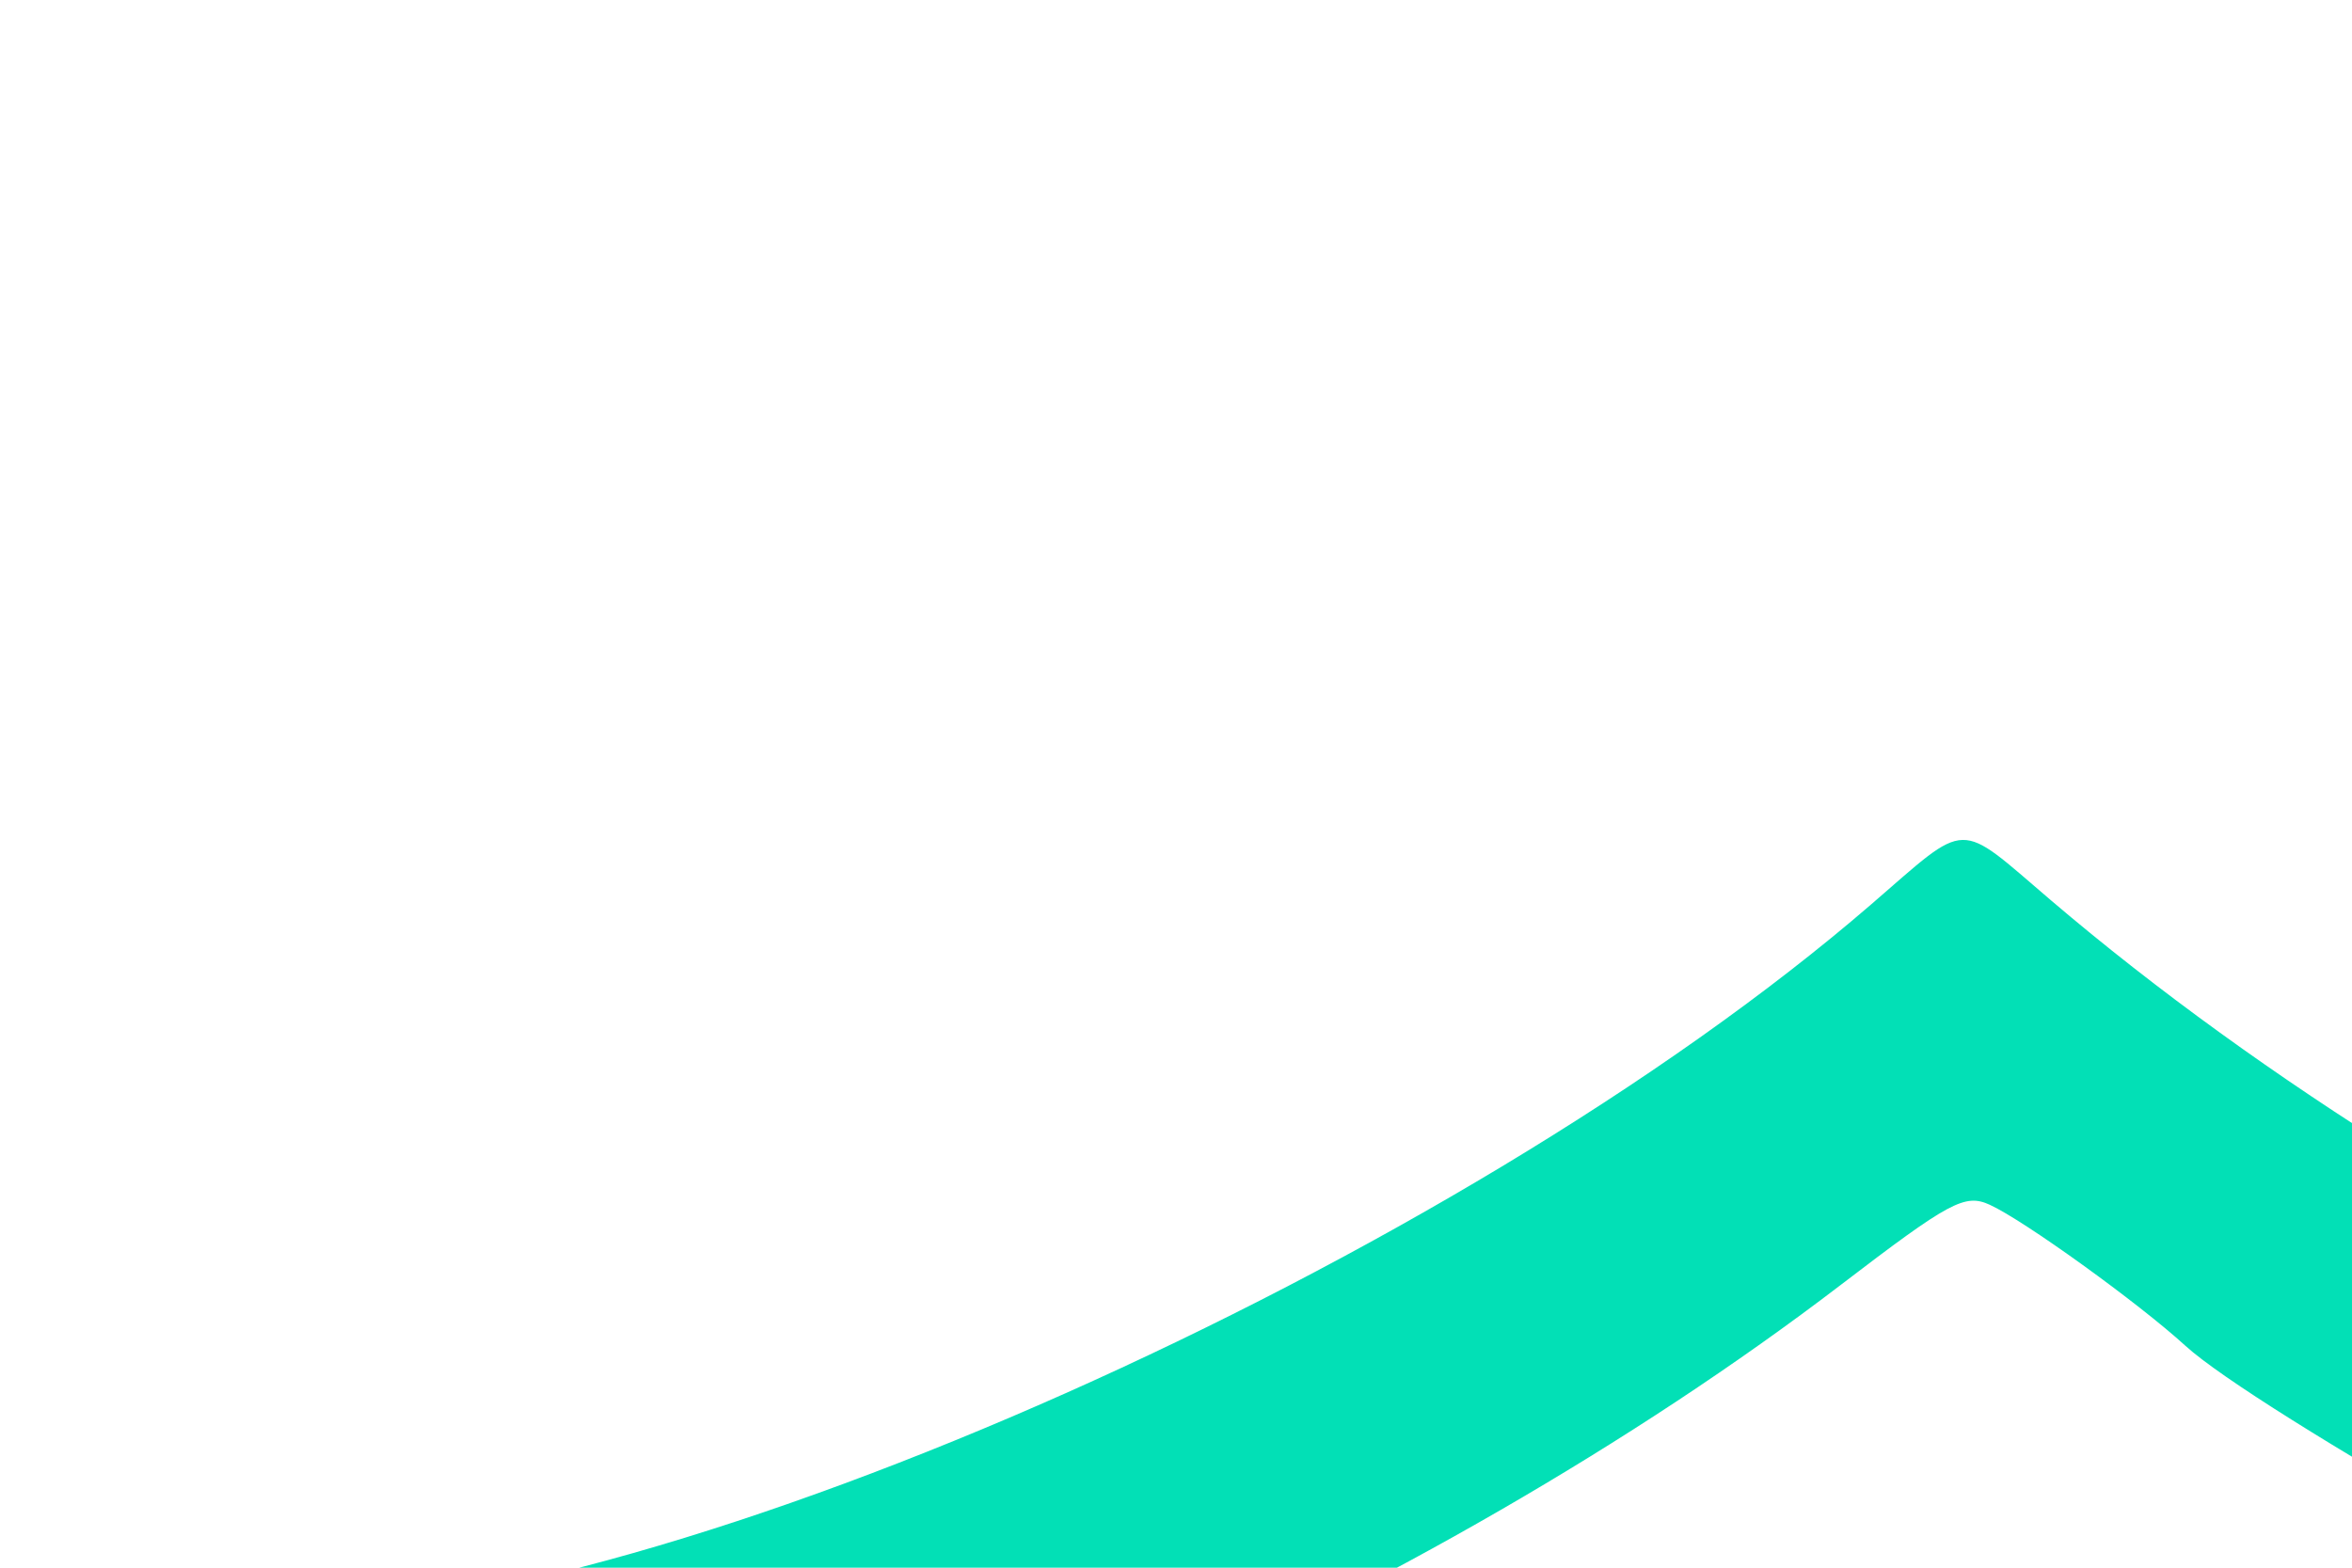 <?xml version="1.0" encoding="UTF-8" standalone="no"?>
<!-- Created with Inkscape (http://www.inkscape.org/) -->

<svg
   xmlns:dc="http://purl.org/dc/elements/1.1/"
   xmlns:cc="http://creativecommons.org/ns#"
   xmlns:rdf="http://www.w3.org/1999/02/22-rdf-syntax-ns#"
   xmlns:svg="http://www.w3.org/2000/svg"
   xmlns="http://www.w3.org/2000/svg"
   xmlns:xlink="http://www.w3.org/1999/xlink"
   xmlns:sodipodi="http://sodipodi.sourceforge.net/DTD/sodipodi-0.dtd"
   xmlns:inkscape="http://www.inkscape.org/namespaces/inkscape"
   id="svg3033"
   version="1.1"
   inkscape:version="0.48.5 r10040"
   width="480"
   height="320"
   viewBox="72 -57 202 118"
   sodipodi:docname="police-hat.svg">
  <g
     inkscape:groupmode="layer"
     id="layer3"
     inkscape:label="vecto ok"
     style="display:inline" width="40">
    <path
       style="fill:#02e0b6;fill-opacity:1;stroke:none"
       d="m 223.692,316.567 c -26.958,-2.359 -65.064,-15.527 -88.5,-30.582 -11.194,-7.191 -45.967,-39.902 -47.478,-44.663 -0.901,-2.84 -3.025,-3.041 -32.253,-3.056 -27.231,-0.014 -27.231,-0.014 -27.757,-2.264 -0.29,-1.238 -2.047,-11.723 -3.906,-23.301 C 20.044,189.32 17.63,182.722 8.555,171.04 3.484,164.511 2.546,165.706 20.601,155.694 37.047,146.573 60.929,121.581 83.85,89.503 c 6.386,-8.938 11.819,-16.25 12.073,-16.25 33.501,0 101.131,-30.108 136.769,-60.888 8.509,-7.349 7.289,-7.321 15.451,-0.362 36.493,31.11 92.437,56.829 132.268,60.806 6.719,0.671 6.719,0.671 15.813,13.653 28.086,40.091 58.122,70.536 75.394,76.421 6.238,2.126 6.423,2.92 1.789,7.714 -8.582,8.879 -16.052,33.055 -18.821,60.907 -0.671,6.75 -0.671,6.75 -28.283,6.764 -31.025,0.015 -31.491,0.072 -33.138,4.048 -0.654,1.579 -2.02,3.135 -3.035,3.457 -1.015,0.322 -3.402,2.705 -5.303,5.295 -30.87,42.053 -101.409,70.726 -161.136,65.499 z m 42.5,-21.248 c 39.313,-3.975 80.341,-21.497 101.993,-43.559 5.398,-5.5 5.031,-5.918 -6.493,-7.388 -4.95,-0.631 -19.125,-2.471 -31.5,-4.088 -93.875,-12.265 -83.021,-11.301 -119,-10.579 -29.823,0.598 -34.477,0.938 -56.5,4.124 -46.378,6.711 -50.471,8.719 -38.991,19.128 36.464,33.062 90.902,48.385 150.491,42.36 z m 90.469,-66.015 c 4.058,-6.565 -91.721,-20.03 -132.469,-18.623 -25.762,0.89 -65.504,6.931 -84,12.769 -14.301,4.514 -8.59,4.628 15.5,0.31 43.012,-7.709 189.039,-3.301 198.327,5.988 0.796,0.796 2,0.594 2.642,-0.444 z M 122.432,219.227 c 7.966,-3.069 39.393,-10.674 46.761,-11.316 3.575,-0.311 20.225,-1.978 37,-3.703 40.976,-4.215 60.458,-3.777 96.5,2.167 28.845,4.757 33.199,5.715 50.162,11.034 7.239,2.27 13.91,3.84 14.824,3.489 2.377,-0.912 1.428,-4.082 -1.341,-4.476 -1.284,-0.183 -6.816,-3.182 -12.292,-6.666 -34.081,-21.679 -78.279,-31.35 -99.039,-21.671 -16.035,7.475 -12.952,7.497 -29.157,-0.203 -16.109,-7.654 -39.672,-5.208 -69.256,7.19 -9.864,4.134 -24.839,12.051 -35.628,18.837 -2.051,1.29 -4.387,2.345 -5.191,2.345 -2.129,0 -2.94,1.862 -1.544,3.544 1.554,1.873 1.928,1.847 8.203,-0.571 z m -35.033,-3.495 c 3.7,-4.255 10.196,-7.478 15.073,-7.478 3.728,0 5.428,-0.754 10.822,-4.803 6.095,-4.575 17.411,-11.403 26.681,-16.1 2.355,-1.193 15.405,-5.543 29,-9.666 33.141,-10.05 31.416,-9.275 28.833,-12.963 -1.184,-1.69 -1.165,-3.139 0.13,-9.973 1.277,-6.735 1.321,-9.394 0.284,-16.876 -1.231,-8.881 -1.231,-8.881 8.601,-18.75 10.658,-10.698 10.534,-10.632 15.321,-8.244 3.803,1.897 12.73,1.285 16.408,-1.125 1.967,-1.289 2.496,-1.29 4.329,-0.006 3.902,2.733 12.401,3.011 17.2,0.563 4.262,-2.174 4.262,-2.174 13.773,7.134 12.156,11.897 11.846,11.237 9.781,20.793 -1.603,7.417 -1.6,8.25 0.04,14.943 1.033,4.216 1.478,8.472 1.097,10.502 -0.804,4.284 -1.221,4.057 14.703,7.998 22.476,5.562 44.517,15.482 65.365,29.417 11.422,7.635 12.094,7.938 16.493,7.442 4.395,-0.495 4.821,-0.304 10.234,4.598 5.648,5.115 5.648,5.115 23.887,5.099 22.609,-0.019 21.768,0.47 23.187,-13.485 0.969,-9.53 3.386,-19.108 6.161,-24.413 2.848,-5.446 3.47,-4.609 -8.83,-11.883 -17.036,-10.074 -41.254,-37.315 -51.871,-58.345 -7.296,-14.452 -5.354,-13.222 -24.092,-15.26 -17.253,-1.877 -20.704,-2.889 -45.315,-13.294 -14.112,-5.966 -49.022,-25.822 -55,-31.283 -4.045,-3.695 -13.87,-10.778 -16.807,-12.116 -2.139,-0.975 -3.428,-0.281 -12.824,6.905 -35.667,27.276 -88.173,50.189 -115.012,50.189 -9.114,0 -9.434,0.205 -13.806,8.877 -13.56,26.897 -42.475,60.47 -58.627,68.072 -3.809,1.793 -7.047,3.372 -7.197,3.51 -0.15,0.138 1.492,5.177 3.649,11.197 2.162,6.034 4.25,14.064 4.654,17.895 1.468,13.909 0.611,13.414 23.225,13.433 18.257,0.015 18.257,0.015 20.449,-2.506 z M 249.456,182.256 c 6.426,-2.404 21.307,-12.43 24.096,-16.233 1.898,-2.59 1.936,-3.21 0.727,-12.015 -0.961,-7.001 -1.006,-10.741 -0.181,-15.203 1.68,-9.09 1.452,-10.207 -3.093,-15.139 -6.137,-6.658 -7.008,-6.937 -13.376,-4.298 -5.436,2.253 -5.436,2.253 -10.706,0.069 -5.719,-2.37 -7.812,-2.664 -9.281,-1.305 -2.995,2.772 -8.35,3.259 -13.037,1.185 -6.211,-2.748 -6.07,-2.786 -12.663,3.429 -6.411,6.044 -6.441,6.161 -4.11,16.131 1.551,6.634 1.552,7.577 0.013,13.706 -2.902,11.554 0.042,16.292 15.346,24.689 13.698,7.516 17.544,8.246 26.264,4.984 z"
       id="path3045-2"
       inkscape:connector-curvature="0" />
  </g>
</svg>
